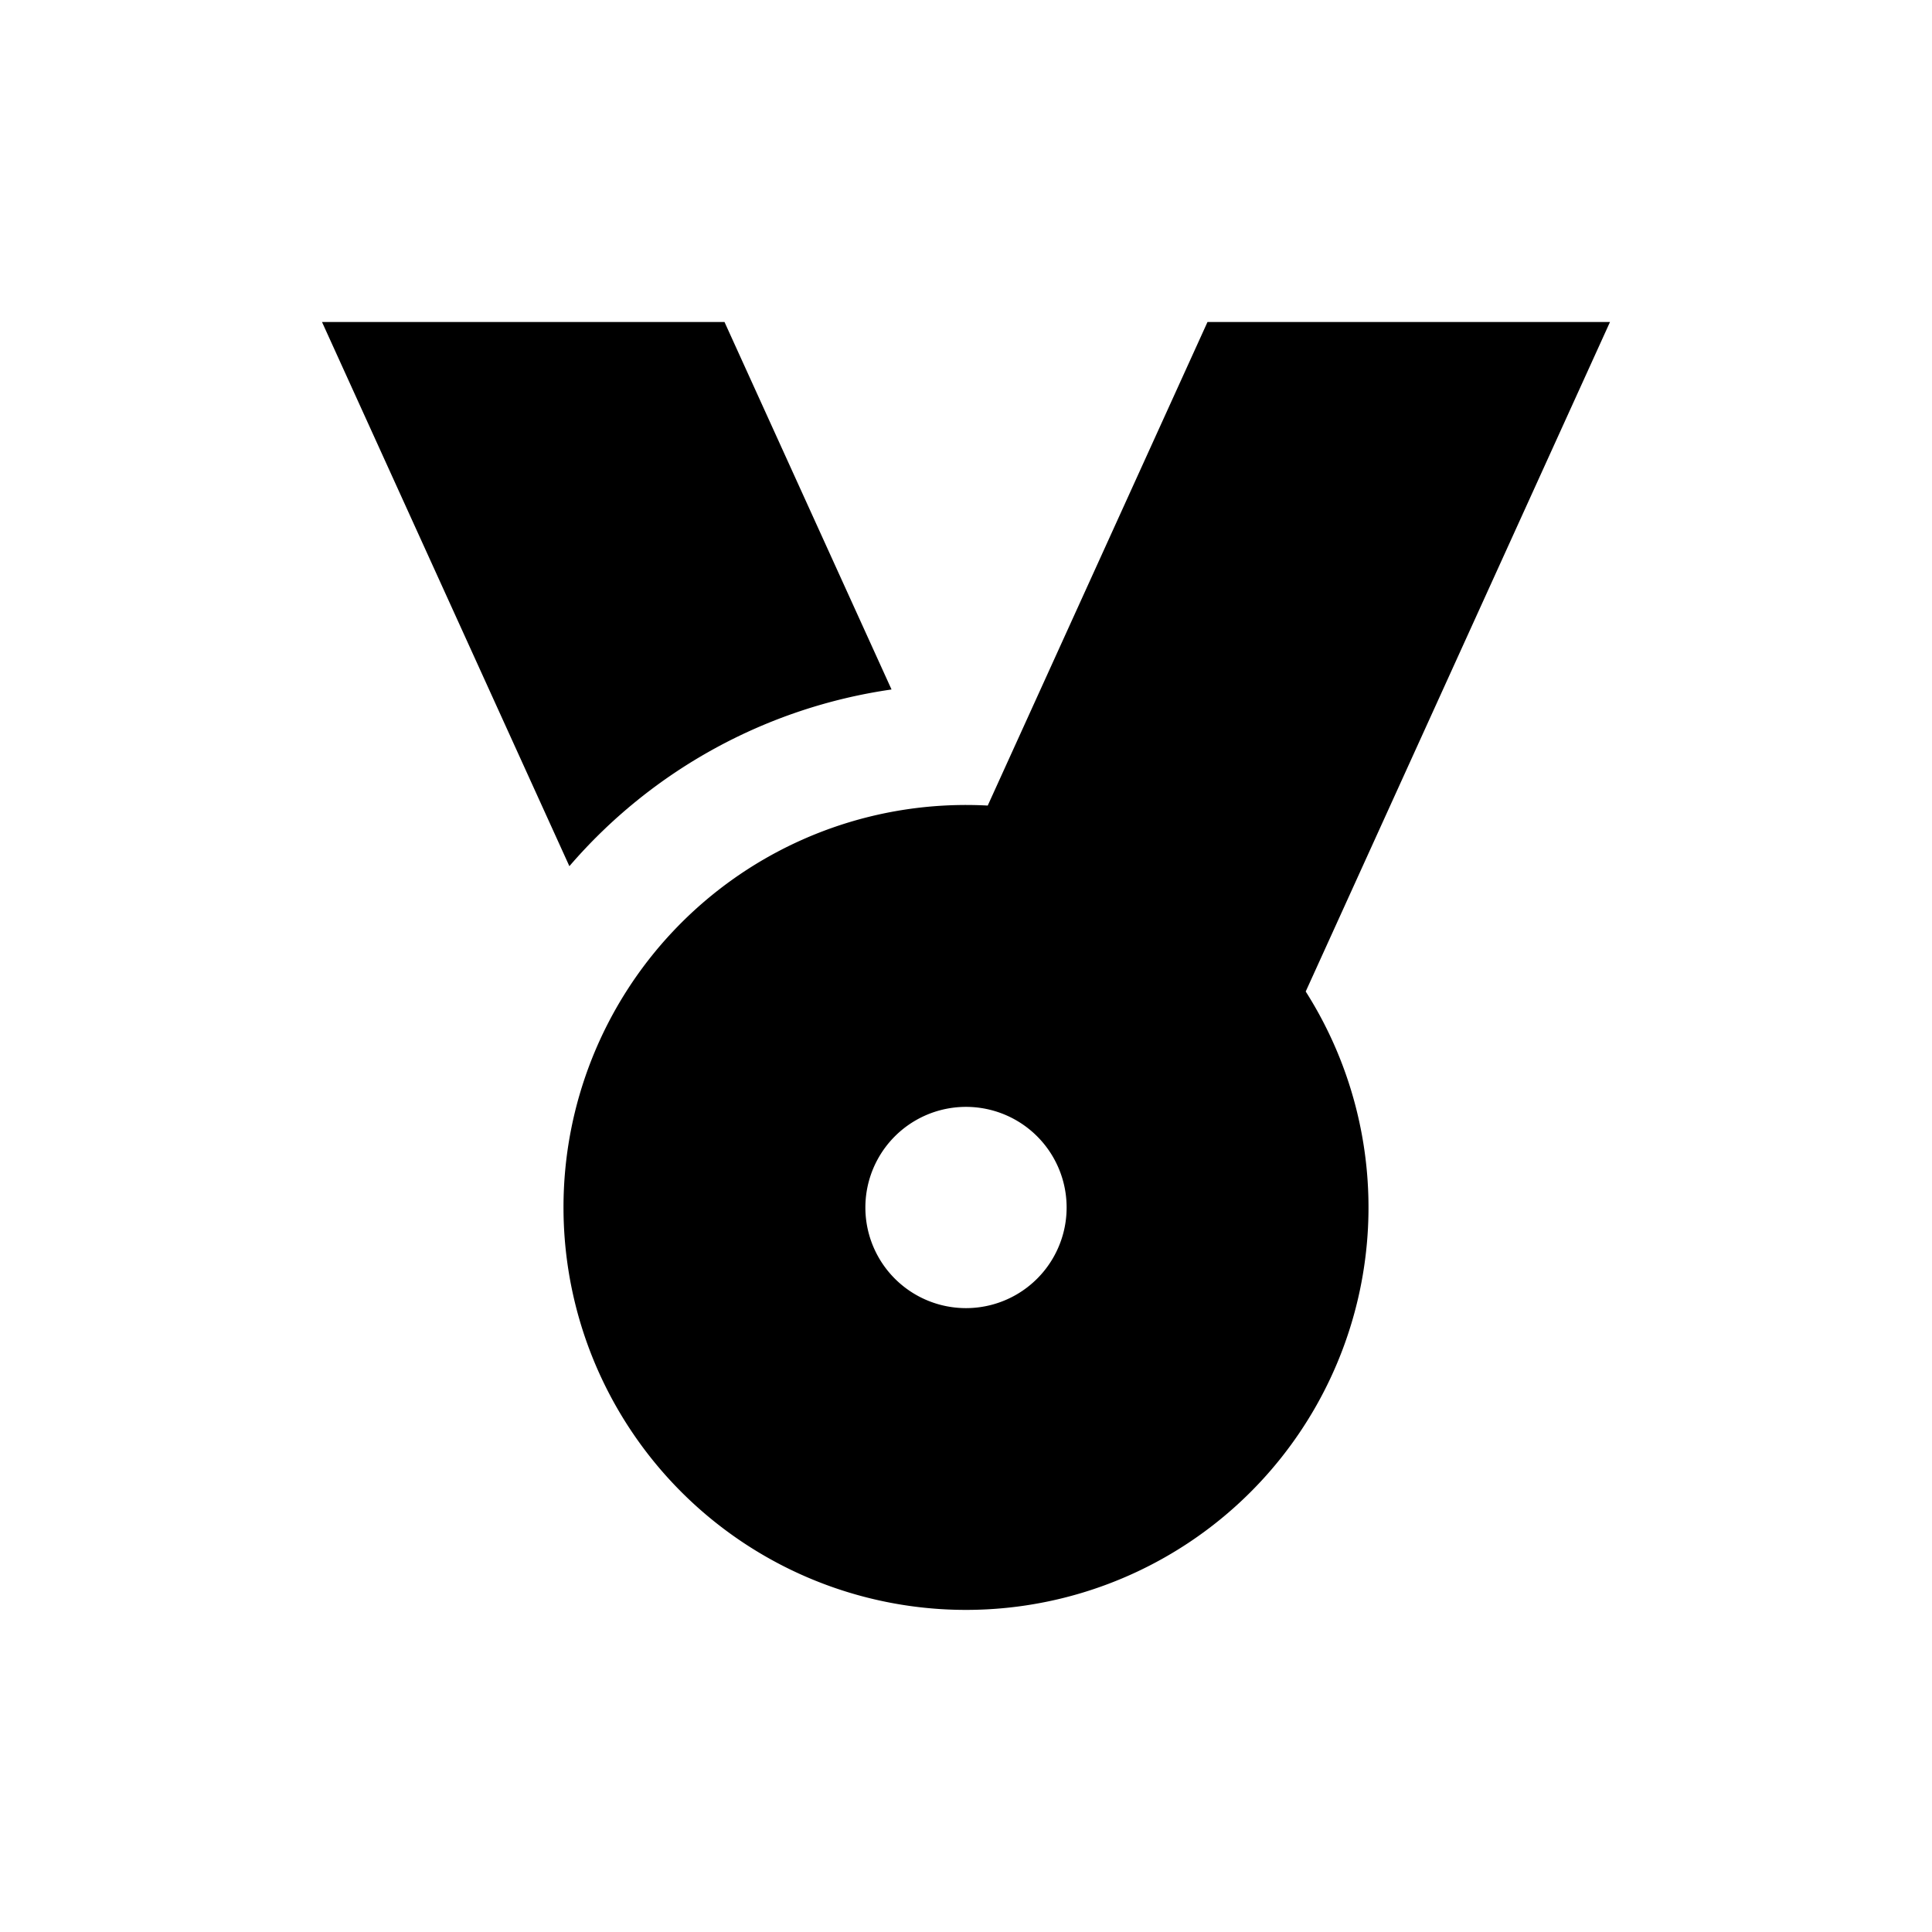 <svg xmlns="http://www.w3.org/2000/svg" width="16" height="16" viewBox="-4 -4 24 24">
    <path fill="currentColor" d="m5 0l2.075 4.565A6.5 6.5 0 0 0 3.073 6.76L0 0z"/>
    <path fill="currentColor" fill-rule="evenodd"
          d="M7.73 6.007A4.997 4.997 0 0 0 3 11a5 5 0 1 0 9.22-2.683L16 0h-5L8.27 6.007a5 5 0 0 0-.54 0M9.25 11a1.25 1.25 0 1 1-2.5 0a1.25 1.25 0 0 1 2.5 0"
          clip-rule="evenodd"/>
</svg>